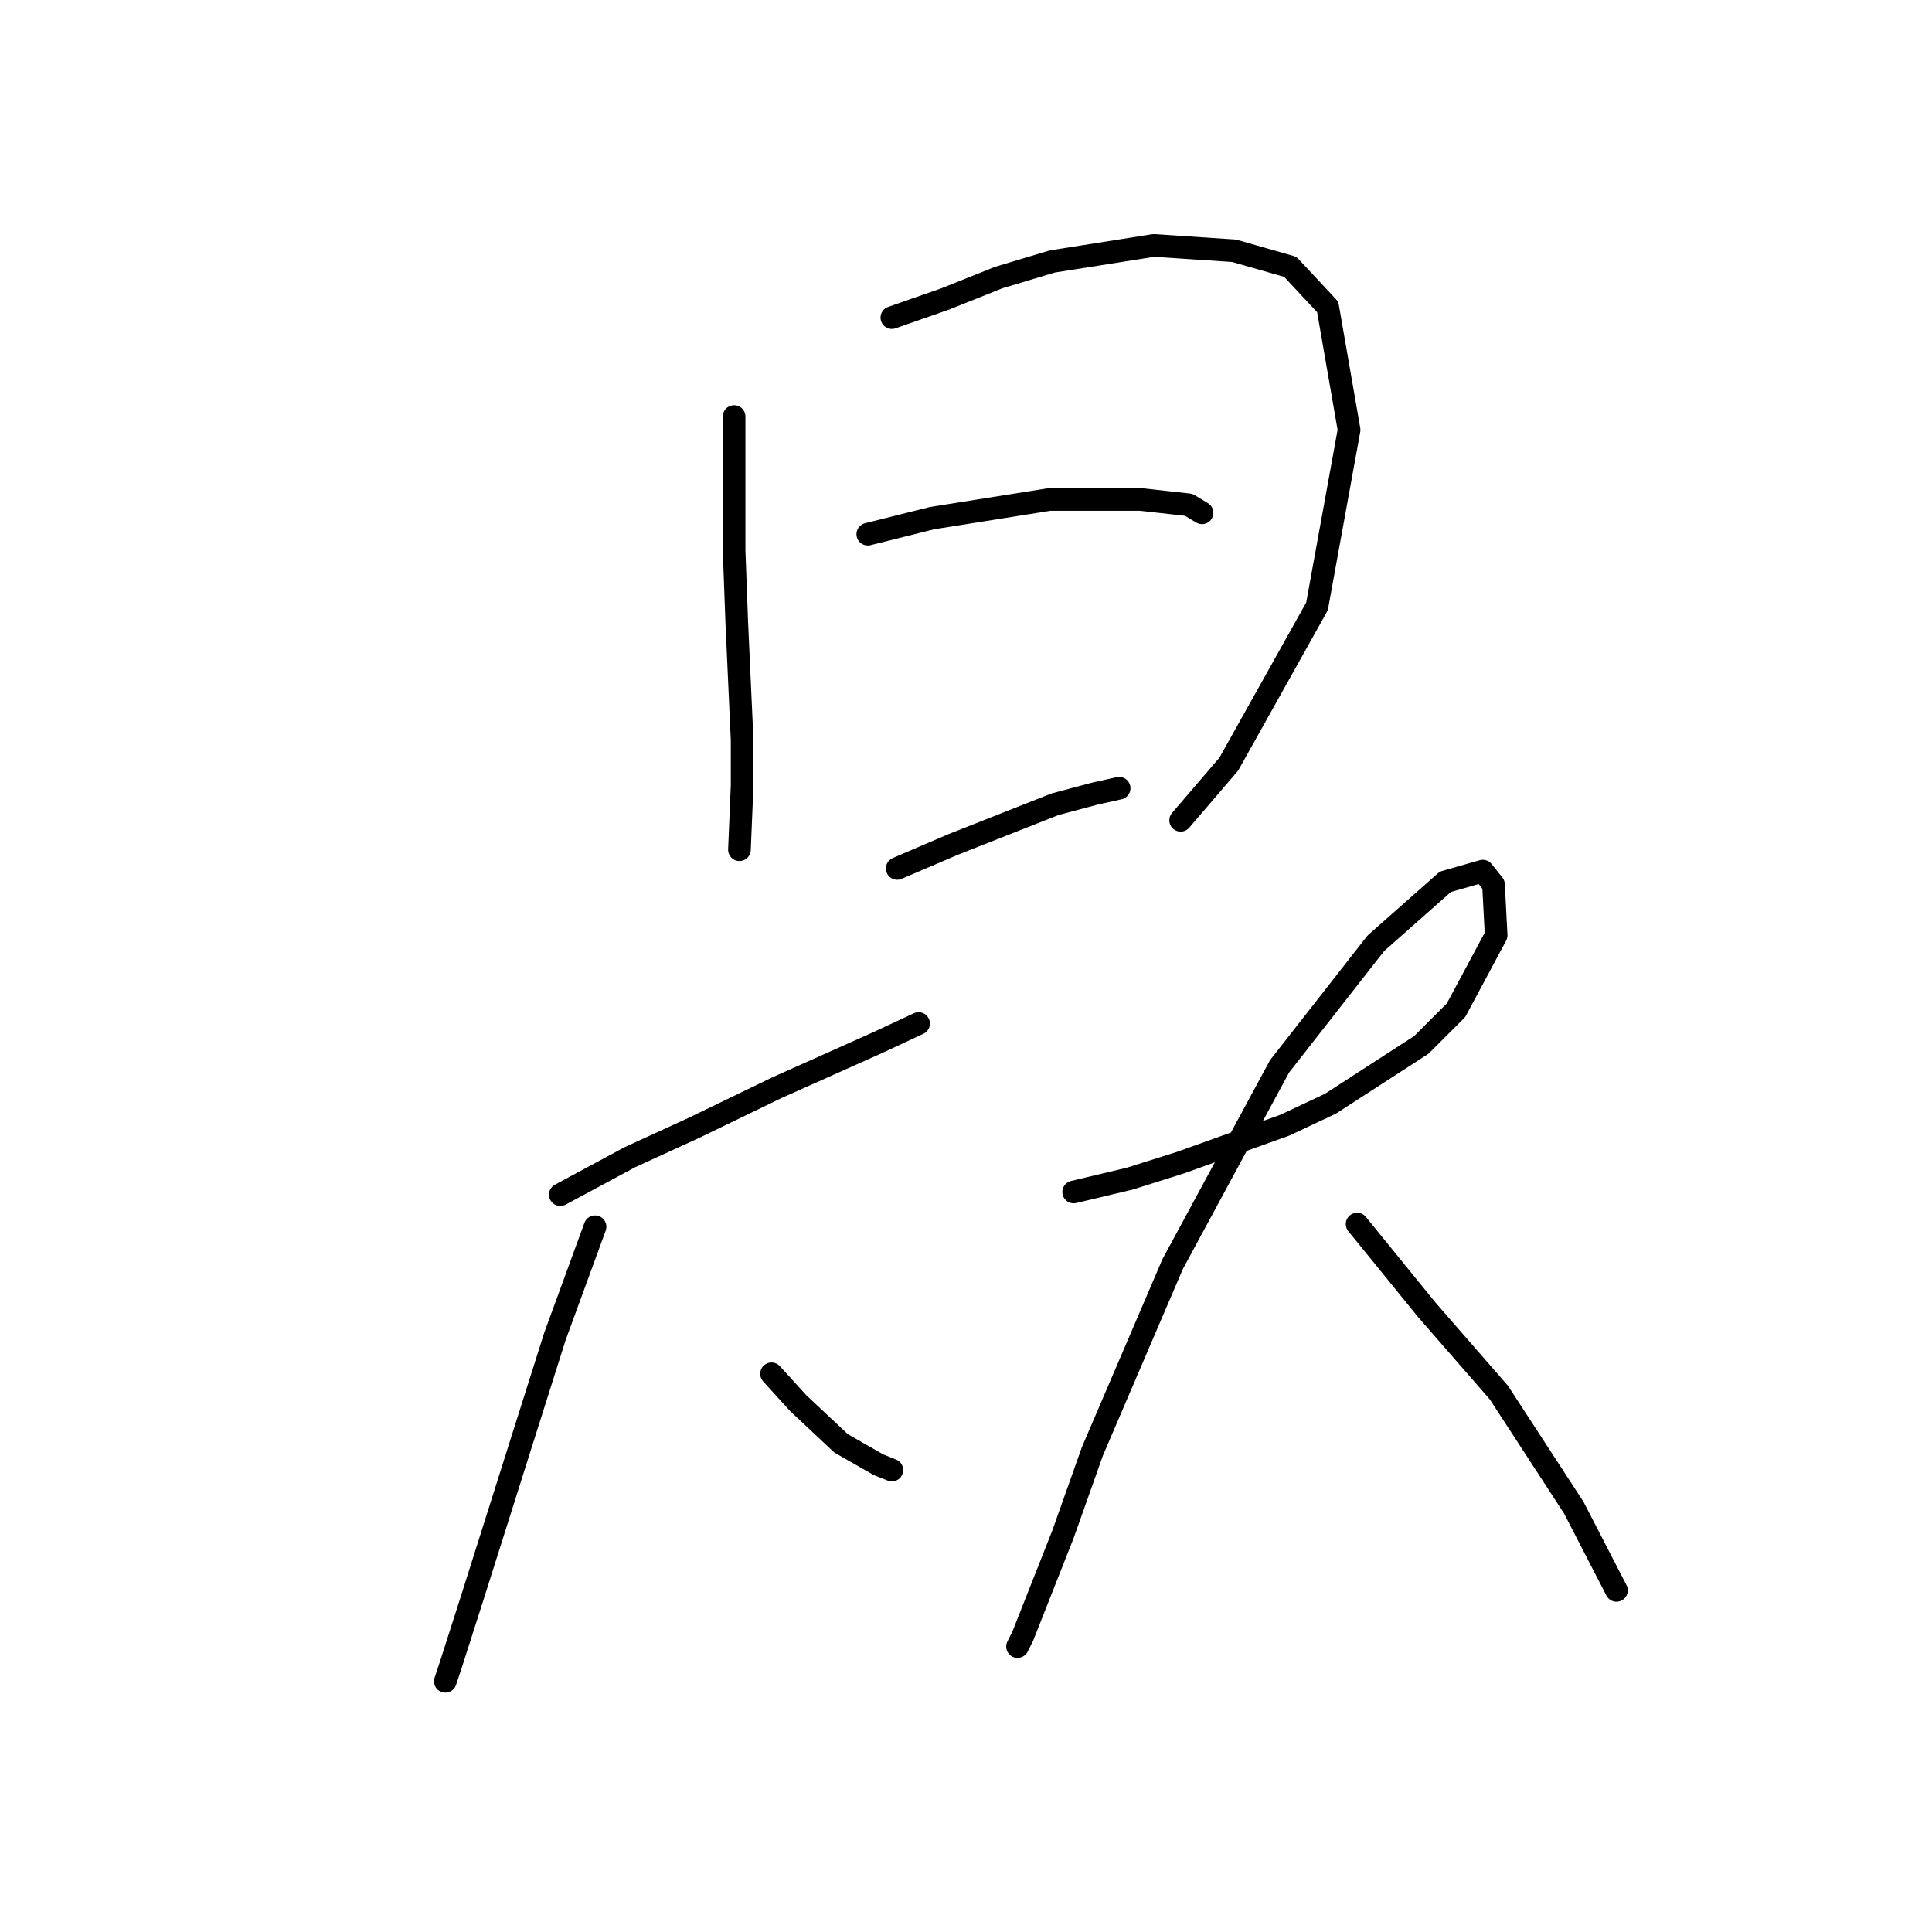 <?xml version="1.0" standalone="no"?>
    <svg width="256" height="256" xmlns="http://www.w3.org/2000/svg" version="1.1">
    <polyline stroke="black" stroke-width="3" stroke-linecap="round" fill="transparent" stroke-linejoin="round" points="97.272 55.195 97.272 62.99 97.272 72.911 97.626 82.477 98.335 98.066 98.335 104.09 97.98 112.593 97.98 112.593 " />
        <polyline stroke="black" stroke-width="3" stroke-linecap="round" fill="transparent" stroke-linejoin="round" points="118.176 42.086 125.262 39.606 132.348 36.772 139.434 34.646 152.898 32.52 163.527 33.229 170.967 35.354 175.927 40.669 178.762 56.967 174.51 80.351 162.818 101.255 156.441 108.695 156.441 108.695 " />
        <polyline stroke="black" stroke-width="3" stroke-linecap="round" fill="transparent" stroke-linejoin="round" points="114.987 70.785 123.49 68.659 139.08 66.179 151.126 66.179 157.504 66.888 159.275 67.95 159.275 67.95 " />
        <polyline stroke="black" stroke-width="3" stroke-linecap="round" fill="transparent" stroke-linejoin="round" points="118.884 115.073 126.325 111.884 139.788 106.57 145.103 105.152 148.292 104.444 148.292 104.444 " />
        <polyline stroke="black" stroke-width="3" stroke-linecap="round" fill="transparent" stroke-linejoin="round" points="74.242 158.298 83.454 153.338 91.957 149.441 102.941 144.126 116.404 138.103 121.719 135.623 121.719 135.623 " />
        <polyline stroke="black" stroke-width="3" stroke-linecap="round" fill="transparent" stroke-linejoin="round" points="78.848 162.55 73.533 177.076 62.55 211.798 59.715 220.656 59.007 222.782 59.007 222.782 " />
        <polyline stroke="black" stroke-width="3" stroke-linecap="round" fill="transparent" stroke-linejoin="round" points="102.232 182.037 105.775 185.934 111.444 191.249 116.404 194.083 118.176 194.792 118.176 194.792 " />
        <polyline stroke="black" stroke-width="3" stroke-linecap="round" fill="transparent" stroke-linejoin="round" points="142.268 157.944 149.709 156.172 156.441 154.047 170.258 149.086 176.282 146.252 188.328 138.457 192.934 133.851 198.249 123.931 197.894 117.199 196.477 115.427 191.517 116.845 182.305 124.994 169.55 141.292 155.378 167.51 144.749 192.311 140.851 203.295 135.537 216.759 134.828 218.176 134.828 218.176 " />
        <polyline stroke="black" stroke-width="3" stroke-linecap="round" fill="transparent" stroke-linejoin="round" points="179.825 162.196 184.431 167.864 189.037 173.533 198.603 184.517 208.523 199.752 214.192 210.735 214.192 210.735 " />
        </svg>